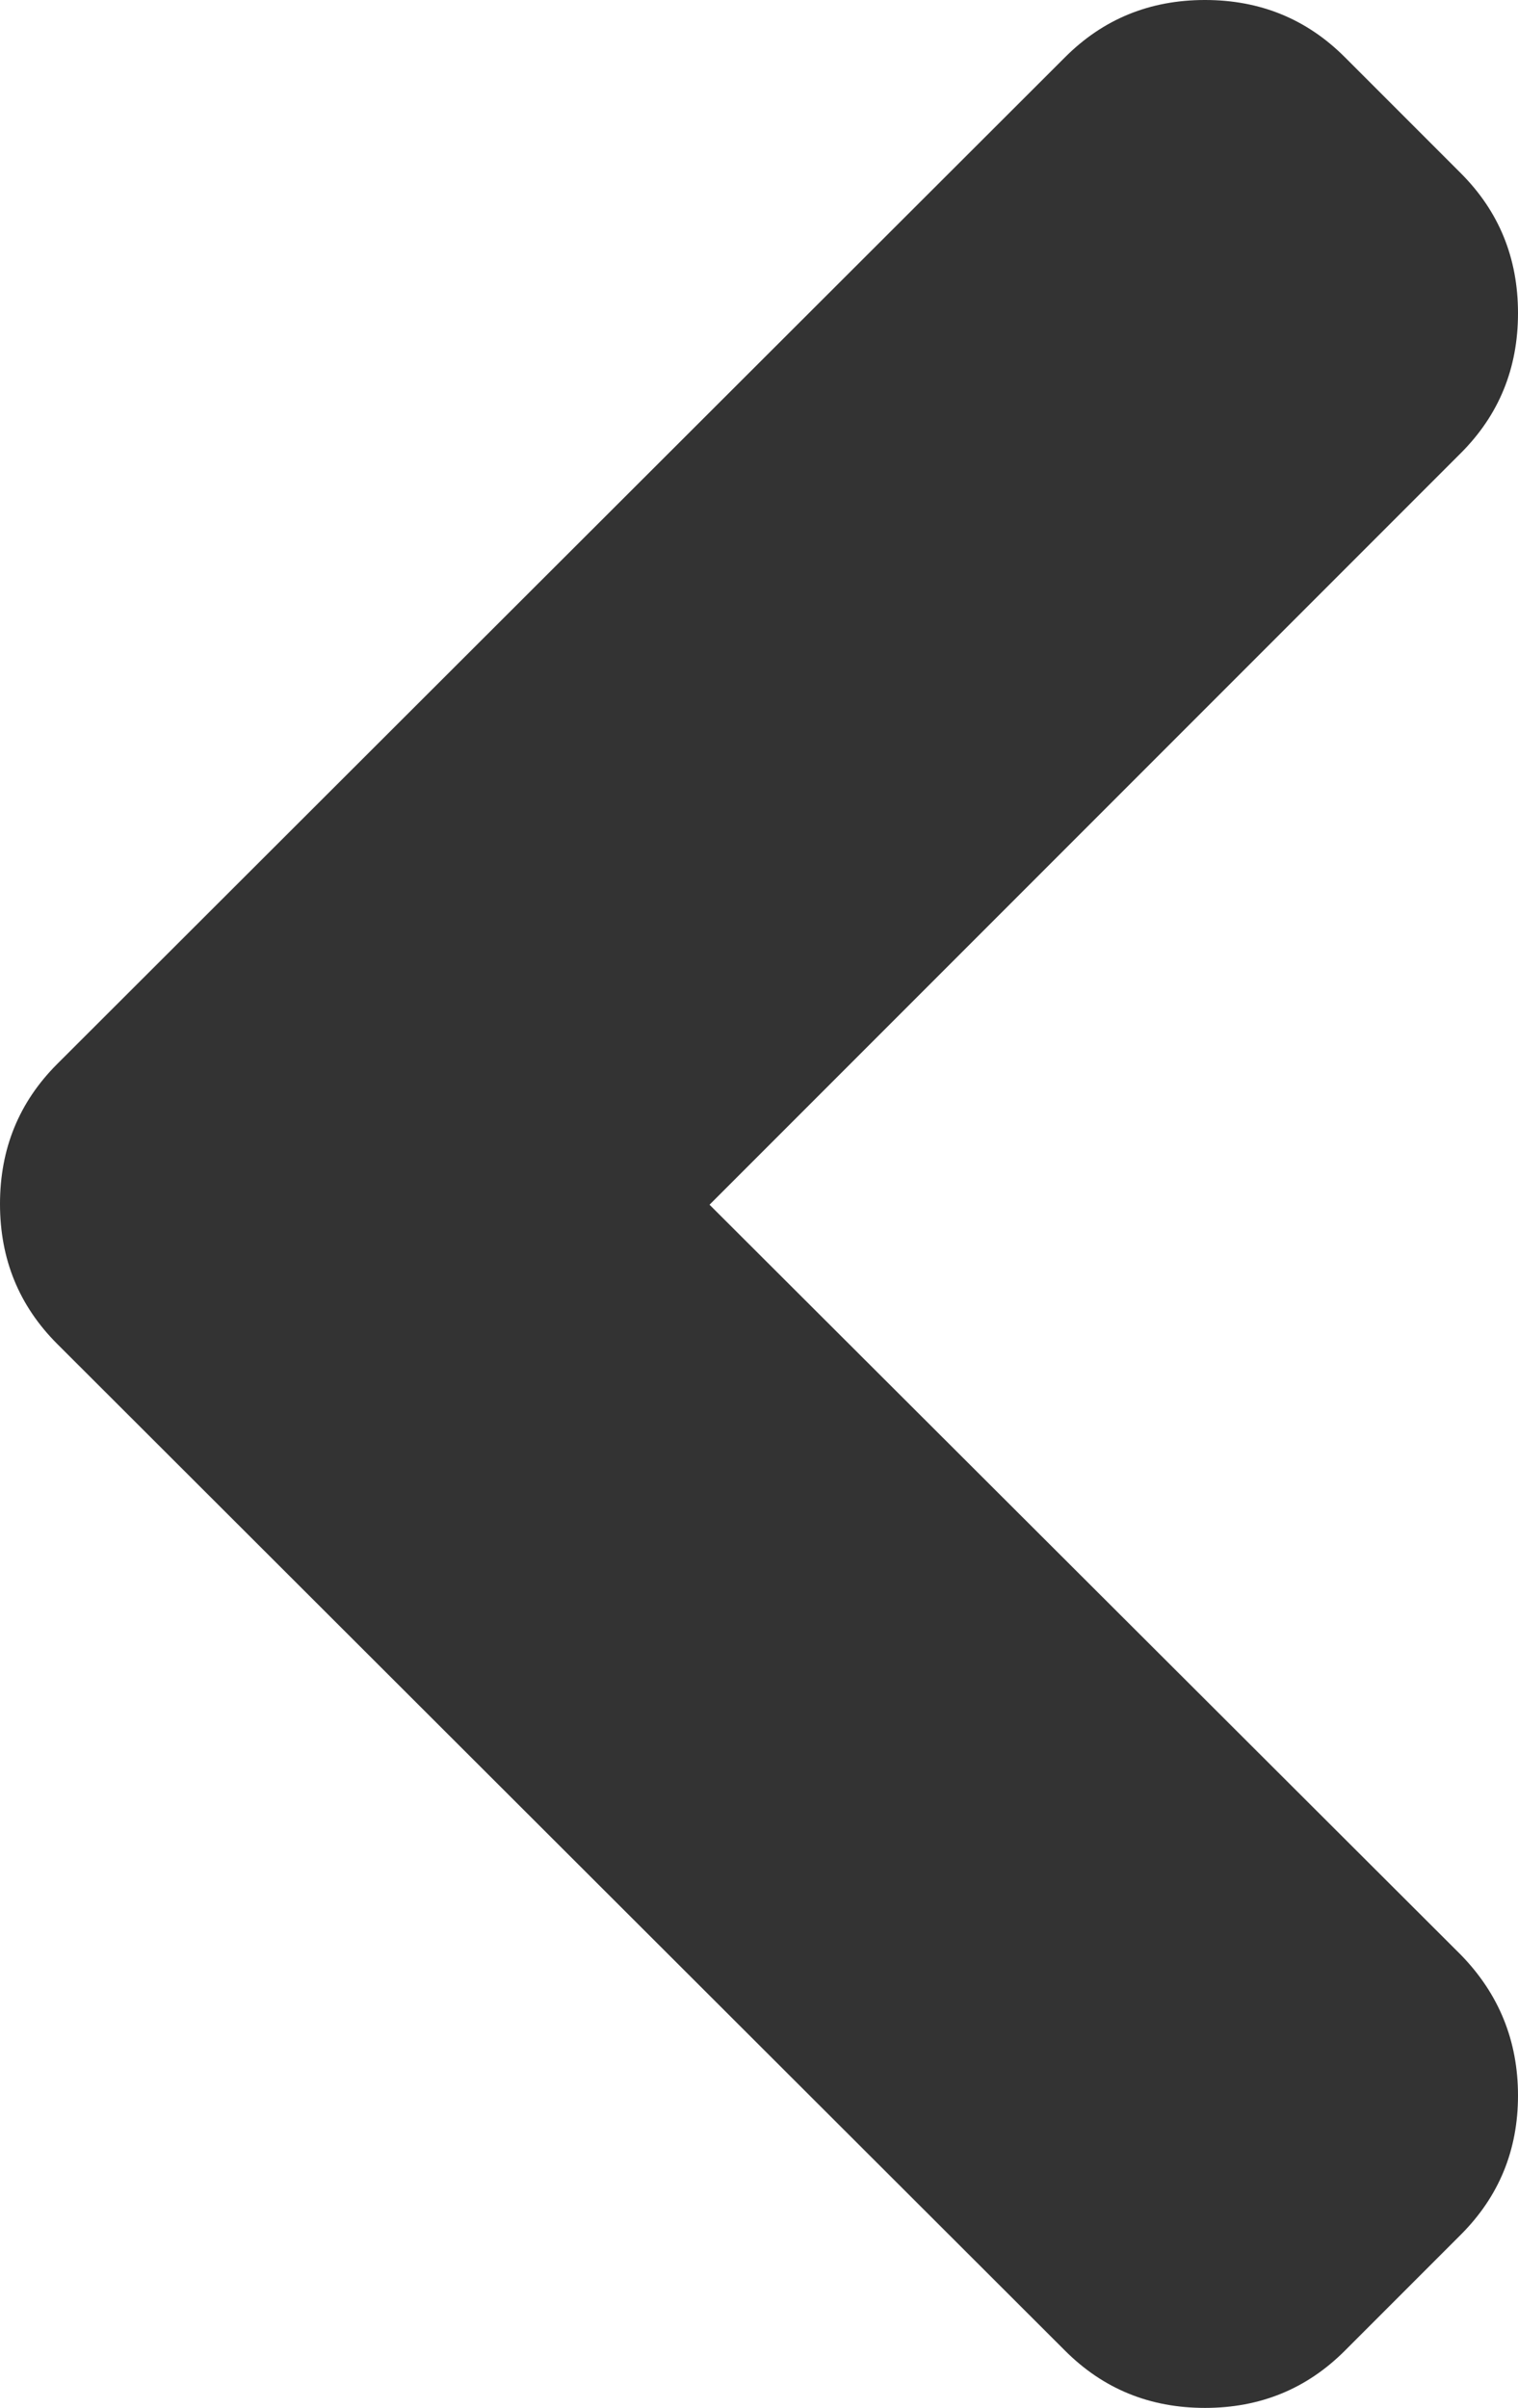 <?xml version="1.0" encoding="utf-8"?>
<!-- Generator: Adobe Illustrator 18.0.0, SVG Export Plug-In . SVG Version: 6.00 Build 0)  -->
<!DOCTYPE svg PUBLIC "-//W3C//DTD SVG 1.1//EN" "http://www.w3.org/Graphics/SVG/1.1/DTD/svg11.dtd">
<svg version="1.1" id="Layer_1" xmlns="http://www.w3.org/2000/svg" xmlns:xlink="http://www.w3.org/1999/xlink" x="0px" y="0px"
	 viewBox="0 0 982 1557" enable-background="new 0 0 982 1557" xml:space="preserve">
<g transform="scale(1 -1) translate(0 -1280)">
	<path fill="#333333" d="M689-240L37,411c-24.7,24.7-37,54.8-37,90.5s12.3,65.8,37,90.5l652,651c24.7,24.7,54.8,37,90.5,37
		s65.8-12.3,90.5-37l75-75c24.7-24.7,37-54.8,37-90.5s-12.3-65.8-37-90.5L459,501L945,16c24.7-25.3,37-55.7,37-91s-12.3-65.3-37-90
		l-75-75c-24.7-24.7-54.8-37-90.5-37S713.7-264.7,689-240z"/>
</g>
</svg>
